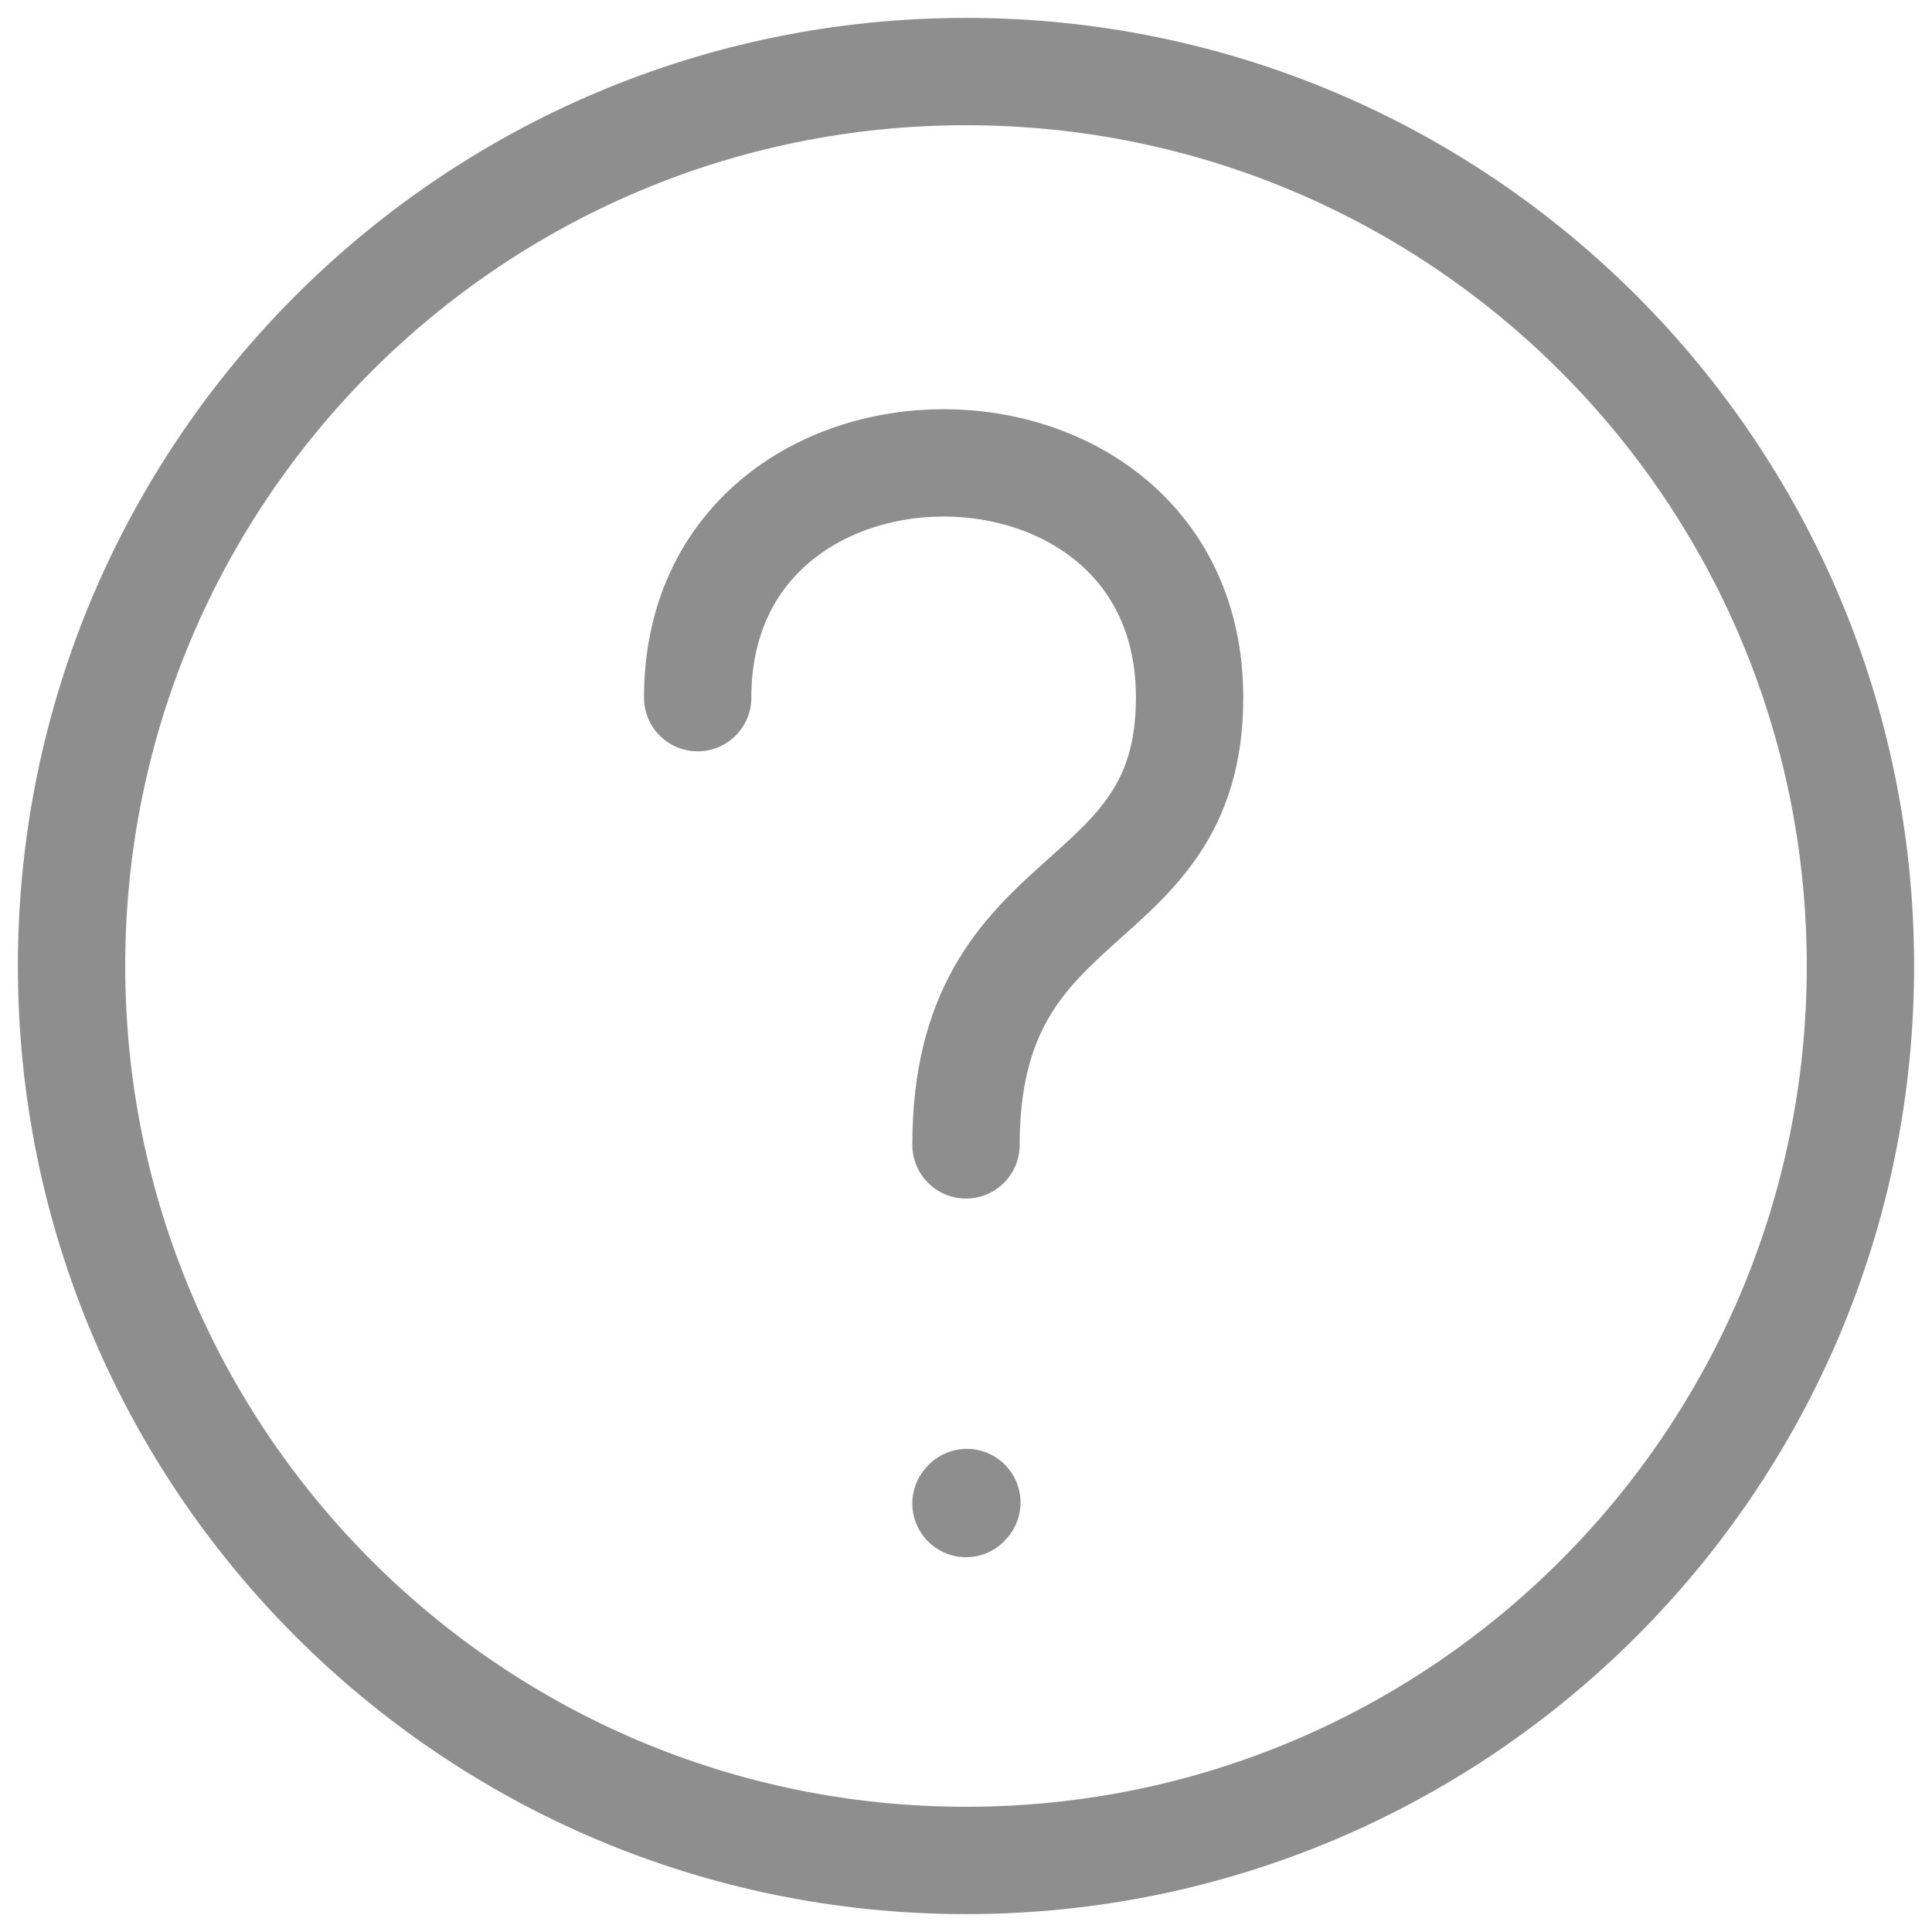 <svg width="27" height="27" viewBox="0 0 27 27" fill="none" xmlns="http://www.w3.org/2000/svg">
<g id="Items Icon">
<path id="Vector" d="M13.5 26C20.404 26 26 20.404 26 13.5C26 6.596 20.404 1 13.5 1C6.596 1 1 6.596 1 13.5C1 20.404 6.596 26 13.5 26Z" stroke="#8E8E8E" stroke-width="1.5" stroke-linecap="round" stroke-linejoin="round"/>
<path id="Vector_2" d="M9.75 9.75C9.75 5.375 16.625 5.375 16.625 9.75C16.625 12.875 13.5 12.25 13.5 16" stroke="#8E8E8E" stroke-width="1.5" stroke-linecap="round" stroke-linejoin="round"/>
<path id="Vector_3" d="M13.5 21.012L13.512 20.998" stroke="#8E8E8E" stroke-width="1.5" stroke-linecap="round" stroke-linejoin="round"/>
</g>
</svg>
